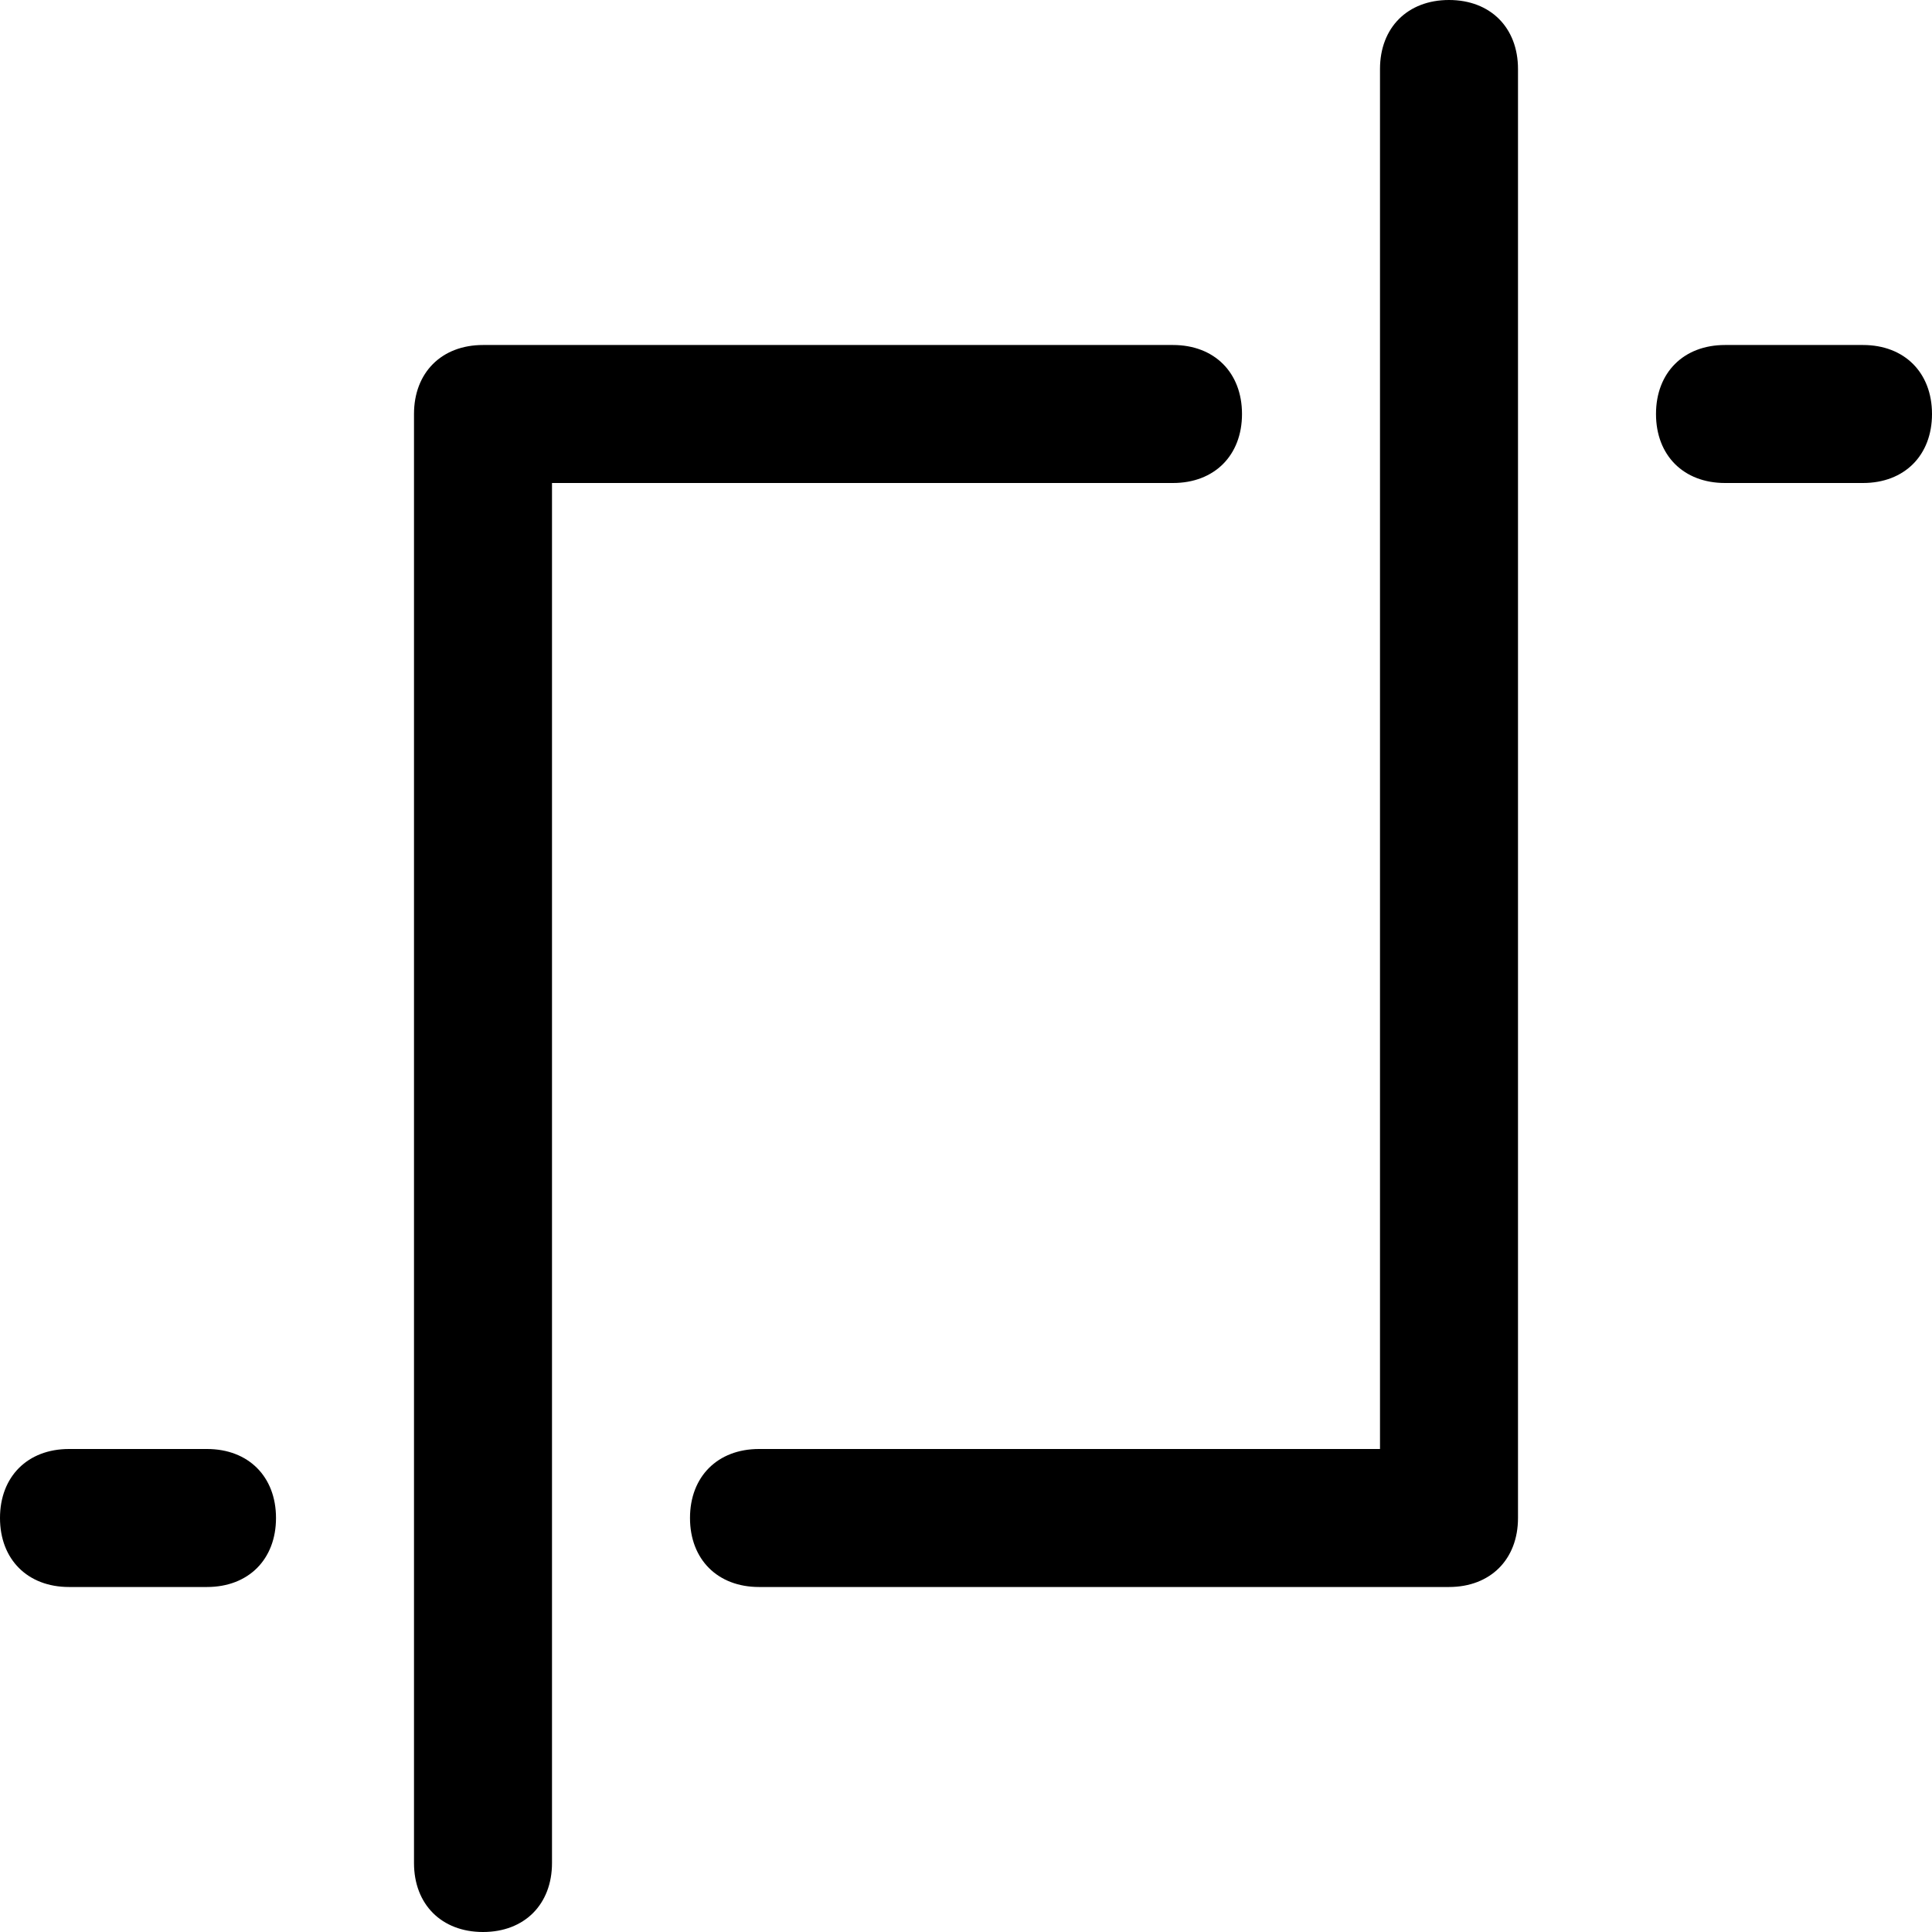 <?xml version="1.0" encoding="utf-8"?>
<!-- Generator: Adobe Illustrator 25.2.3, SVG Export Plug-In . SVG Version: 6.00 Build 0)  -->
<svg version="1.1" id="Layer_1" xmlns="http://www.w3.org/2000/svg" xmlns:xlink="http://www.w3.org/1999/xlink" x="0px" y="0px"
	 viewBox="0 0 28 28" style="enable-background:new 0 0 28 28;" xml:space="preserve">
<g>
	<path d="M27,7h-2c-0.6,0-1-0.4-1-1s0.4-1,1-1h2c0.6,0,1,0.4,1,1S27.6,7,27,7z M4,22c0-0.6-0.4-1-1-1H1c-0.6,0-1,0.4-1,1s0.4,1,1,1
		h2C3.6,23,4,22.6,4,22z M8,27V7h9c0.6,0,1-0.4,1-1s-0.4-1-1-1H7C6.4,5,6,5.4,6,6v21c0,0.6,0.4,1,1,1S8,27.6,8,27z M22,22V1
		c0-0.6-0.4-1-1-1s-1,0.4-1,1v20h-9c-0.6,0-1,0.4-1,1s0.4,1,1,1h10C21.6,23,22,22.6,22,22z"/>
</g>
</svg>
